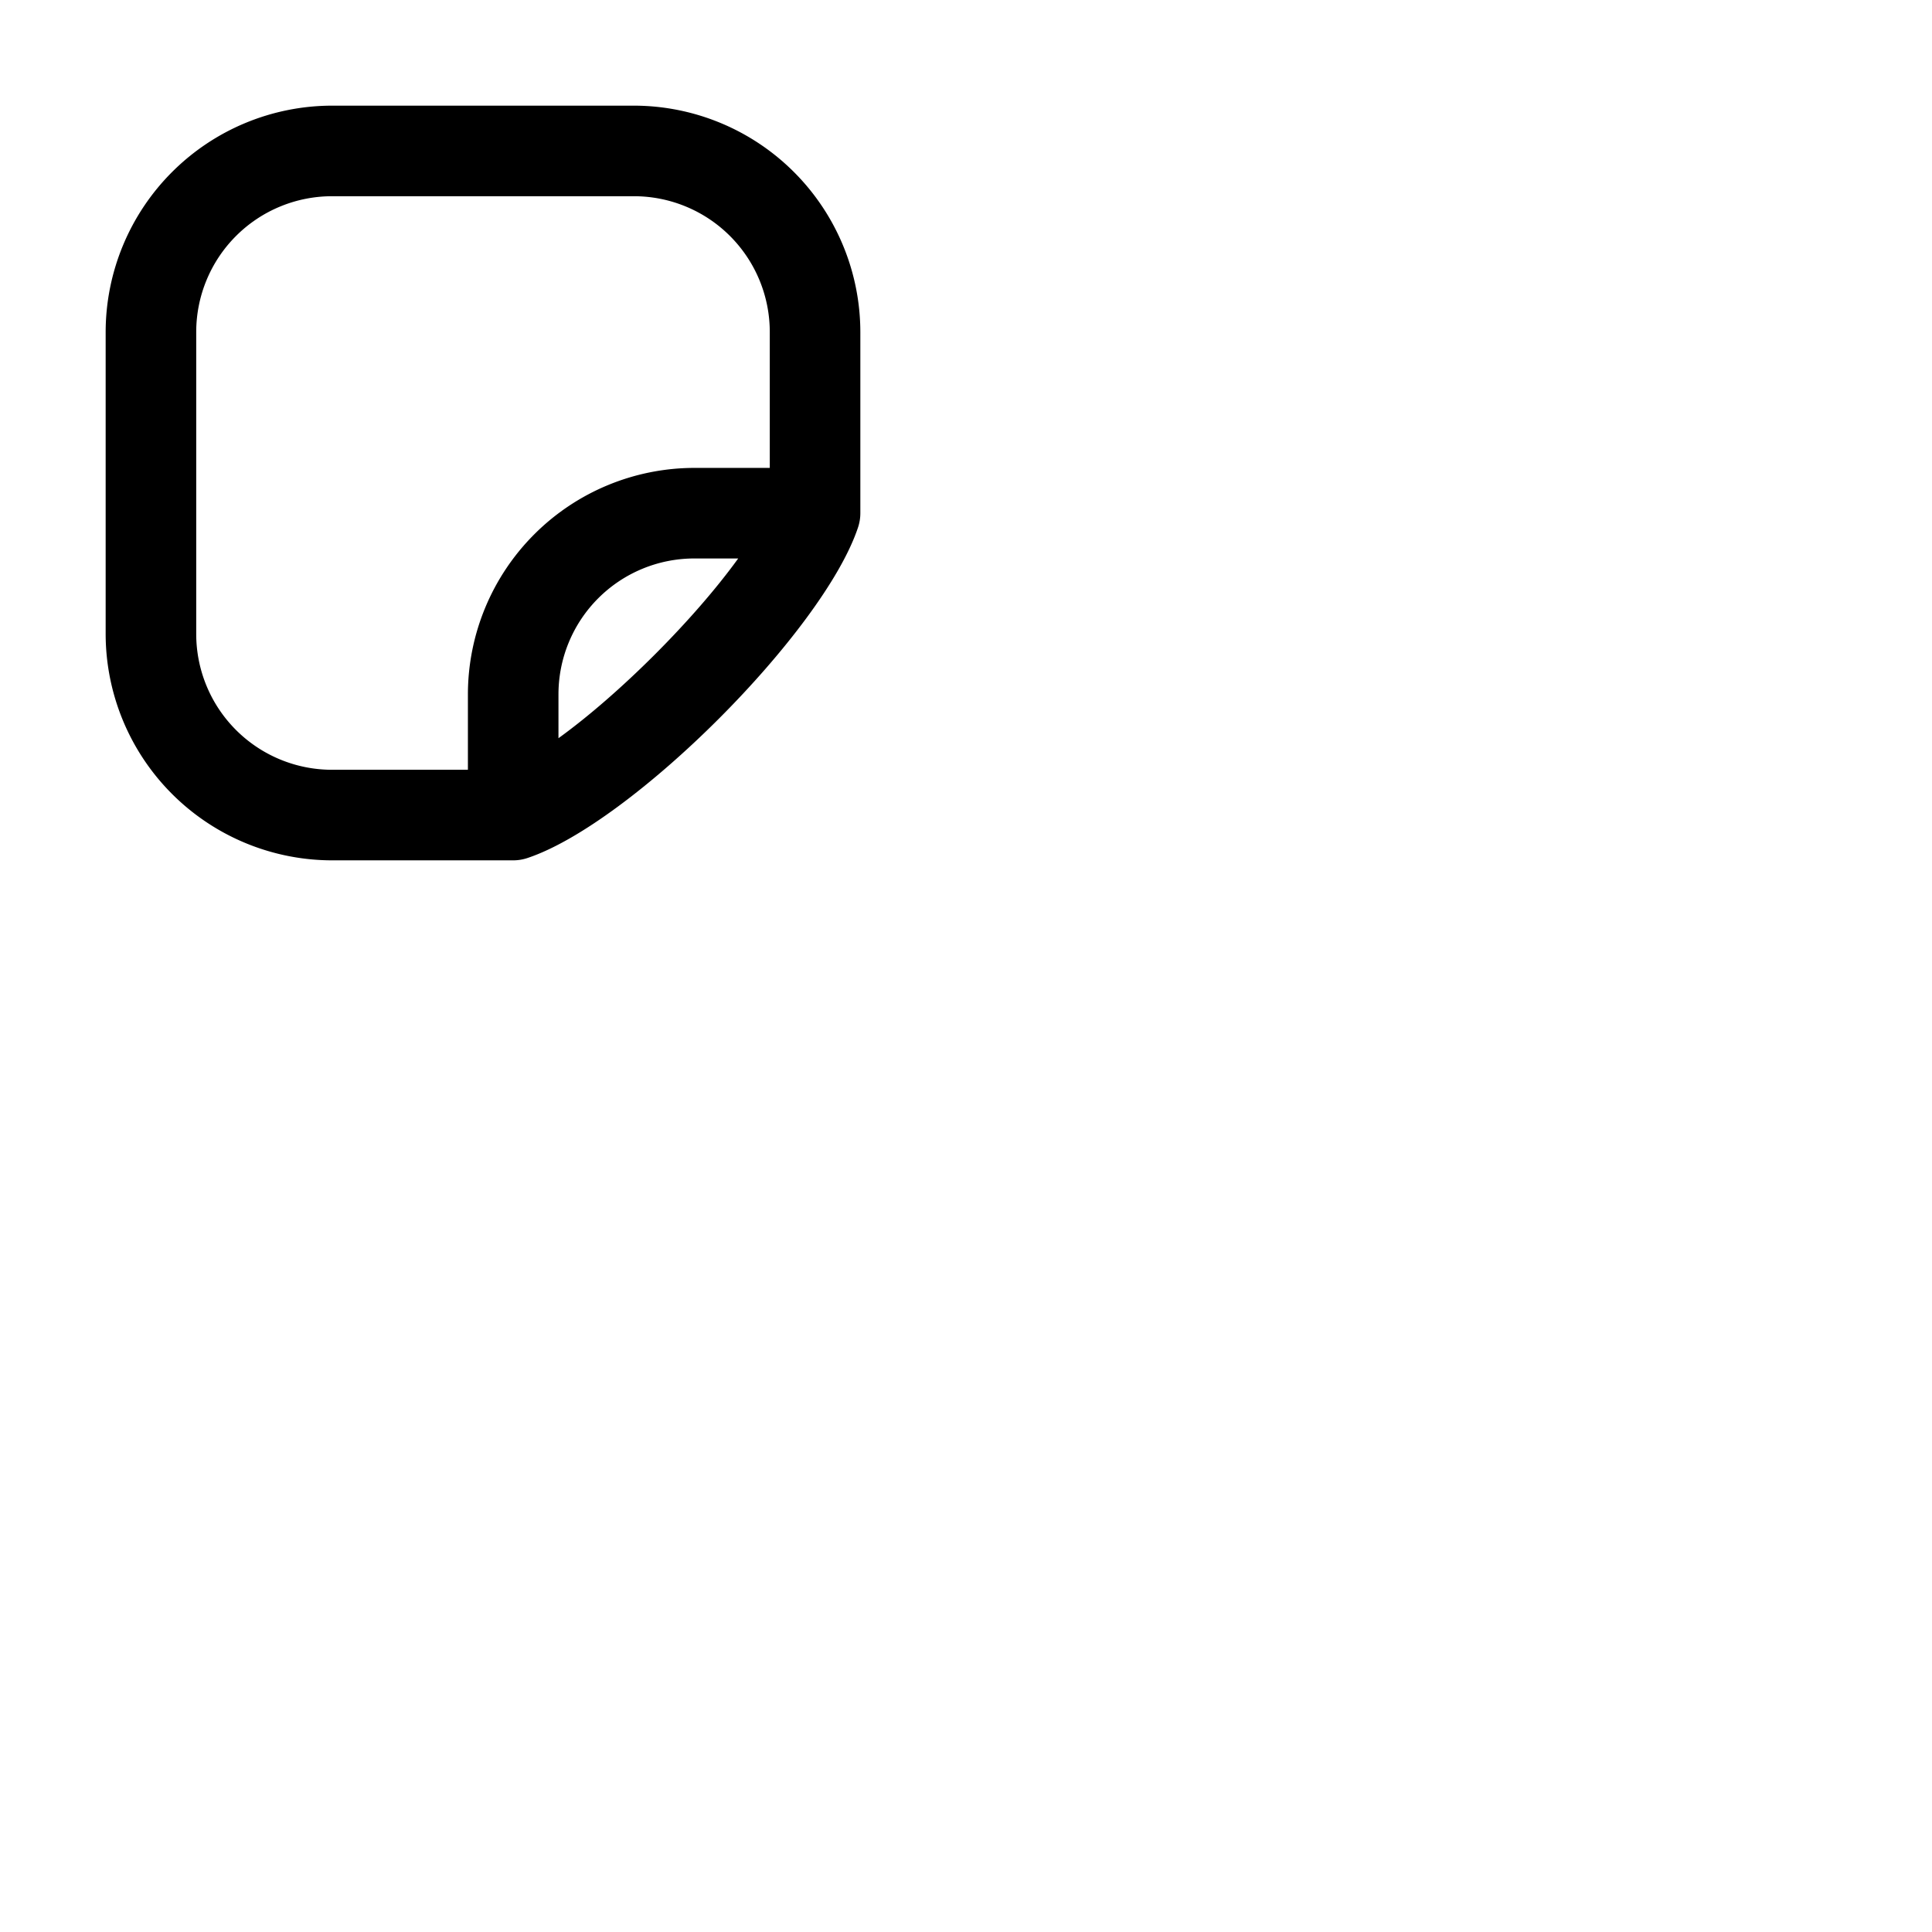 <svg xmlns="http://www.w3.org/2000/svg" version="1.1" viewBox="0 0 512 512" fill="currentColor"><path fill="currentColor" d="M168 28H88a60.07 60.07 0 0 0-60 60v80a60.07 60.07 0 0 0 60 60h48a11.9 11.9 0 0 0 3.79-.62c27.63-9.21 78.38-60 87.59-87.59A11.9 11.9 0 0 0 228 136V88a60.07 60.07 0 0 0-60-60M52 168V88a36 36 0 0 1 36-36h80a36 36 0 0 1 36 36v36h-20a60.07 60.07 0 0 0-60 60v20H88a36 36 0 0 1-36-36m96 27.63V184a36 36 0 0 1 36-36h11.63C184 164.11 164.11 184 148 195.63"/></svg>